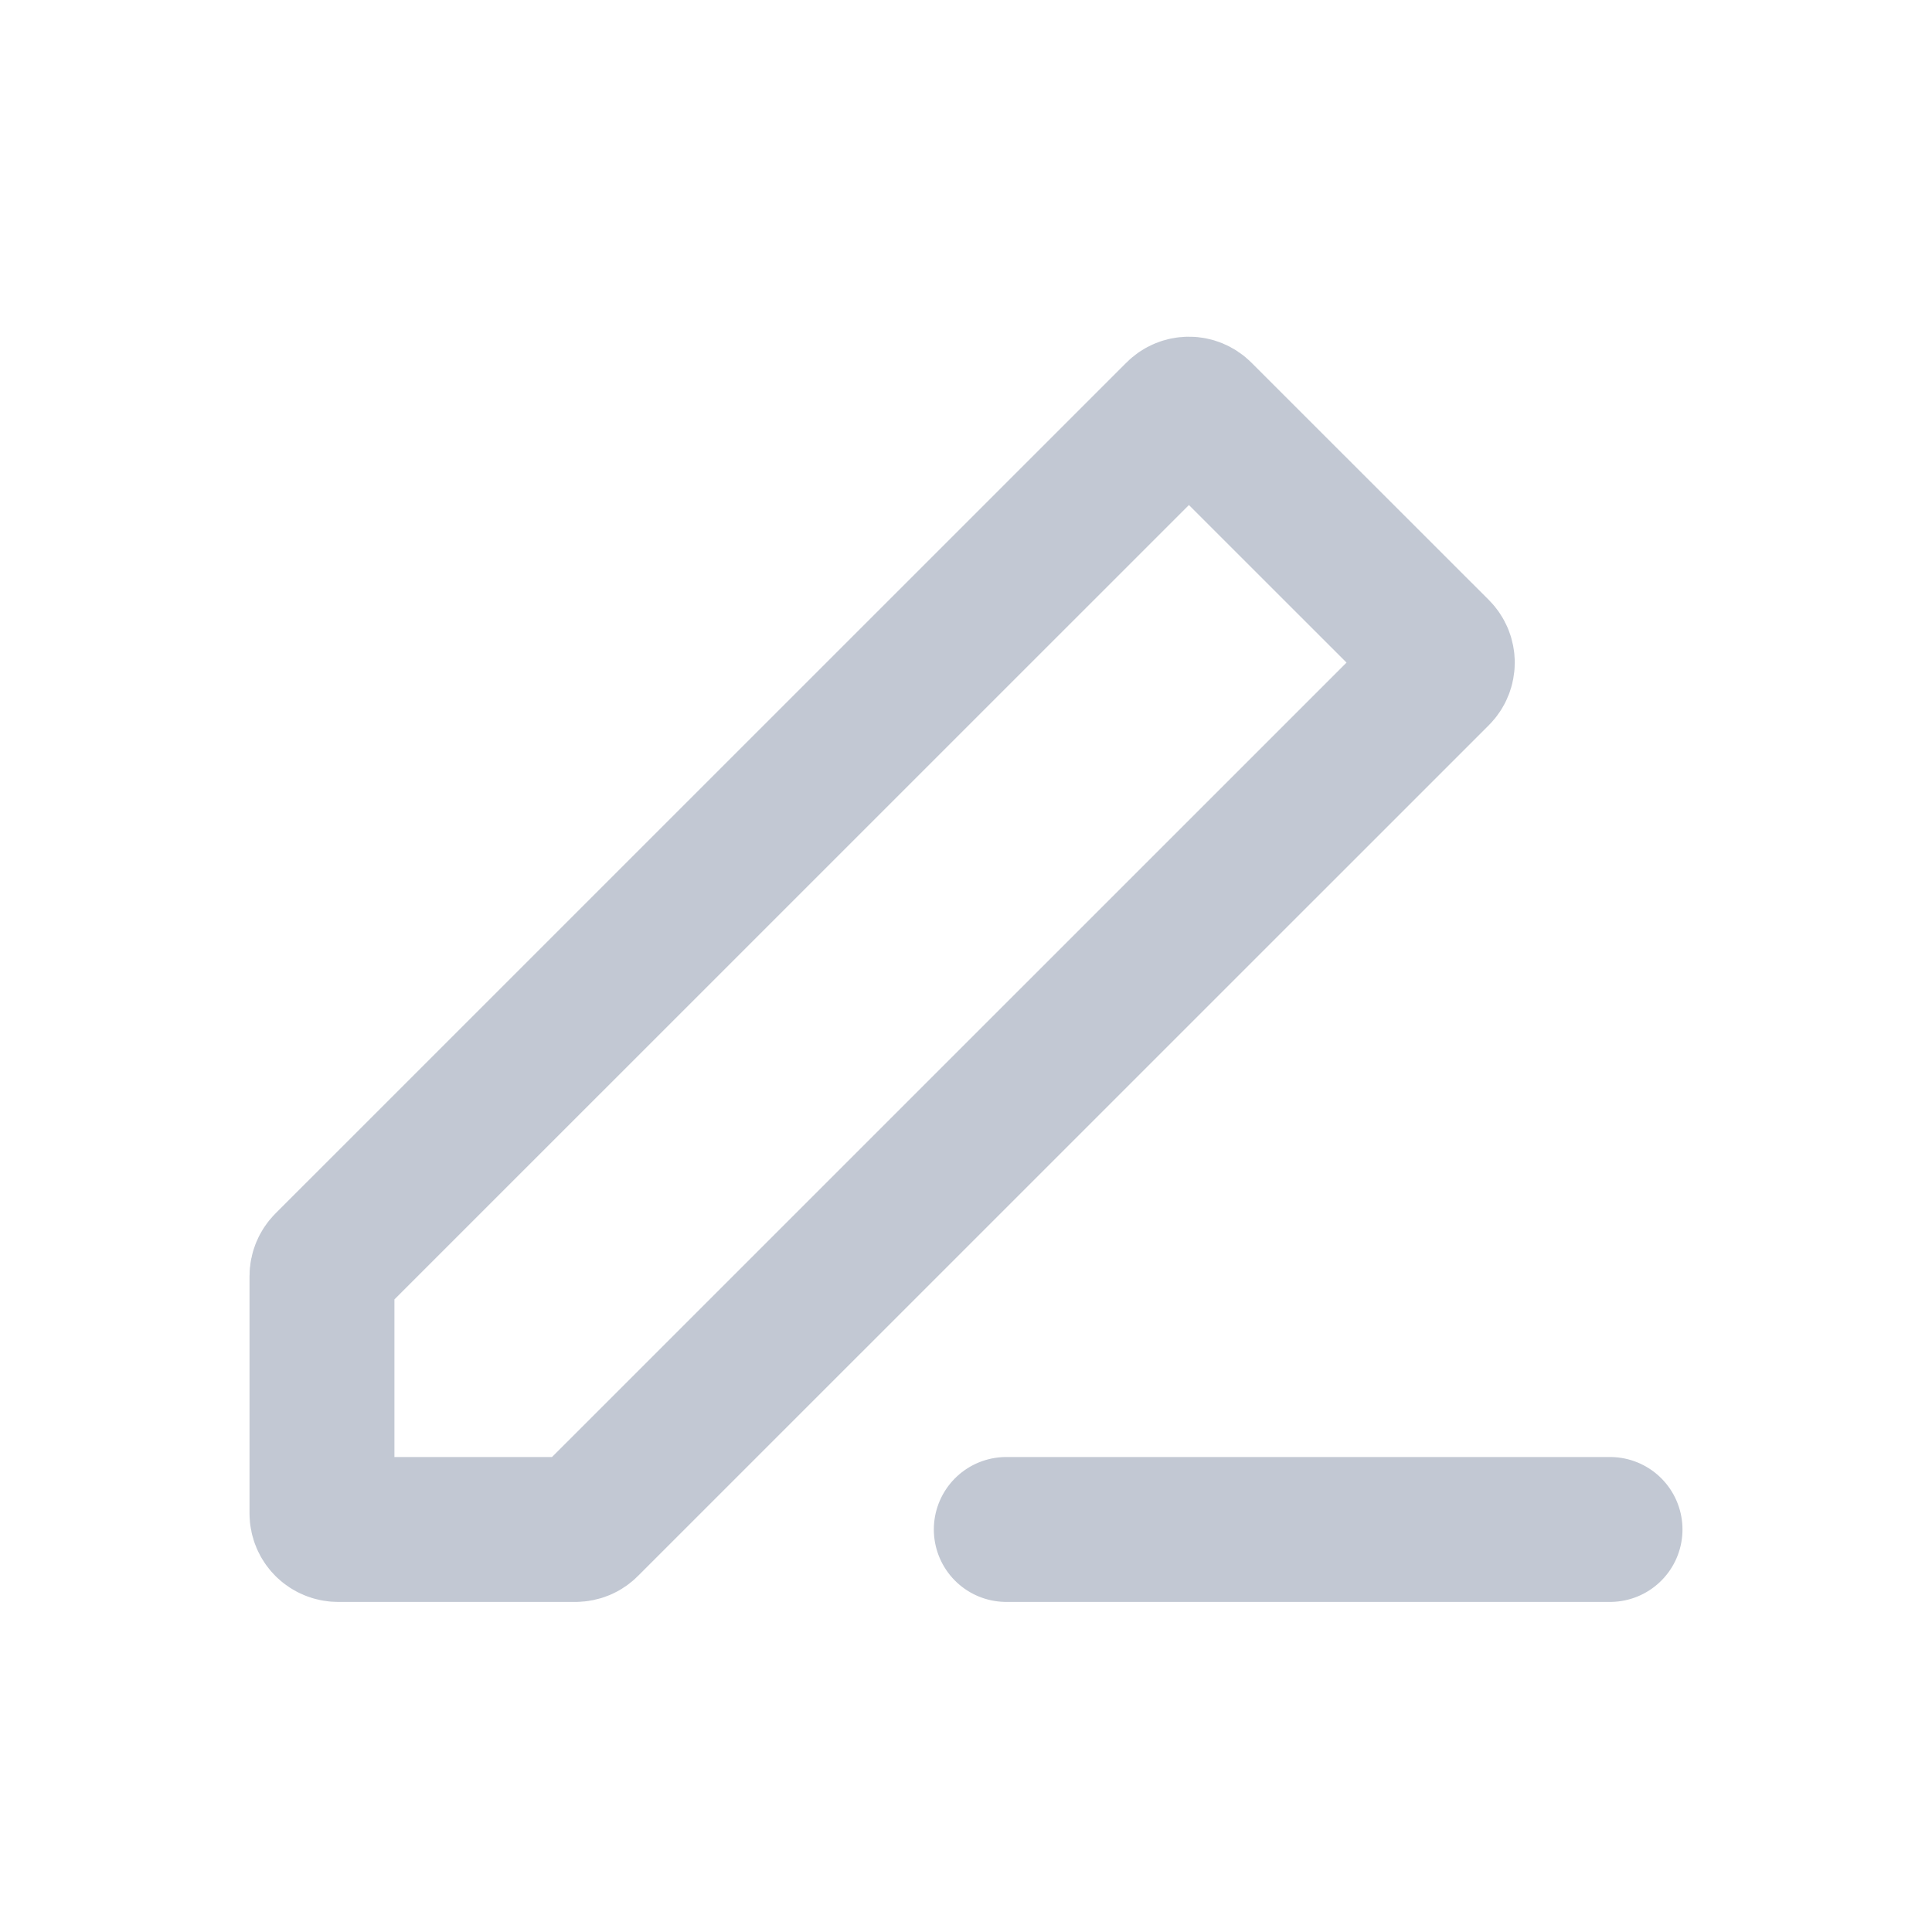 <svg width="20" height="20" viewBox="0 0 20 20" fill="none" xmlns="http://www.w3.org/2000/svg">
<path d="M16.667 15.833H10.417M3.333 13.21V15.667C3.333 15.759 3.408 15.833 3.5 15.833H5.957C6.001 15.833 6.043 15.816 6.074 15.784L14.882 6.977C14.947 6.912 14.947 6.806 14.882 6.741L12.425 4.285C12.36 4.219 12.255 4.219 12.19 4.285L3.382 13.092C3.351 13.123 3.333 13.166 3.333 13.21Z" stroke="#C2C8D3" stroke-width="1.5" stroke-linecap="round" stroke-linejoin="round"/>
</svg>
